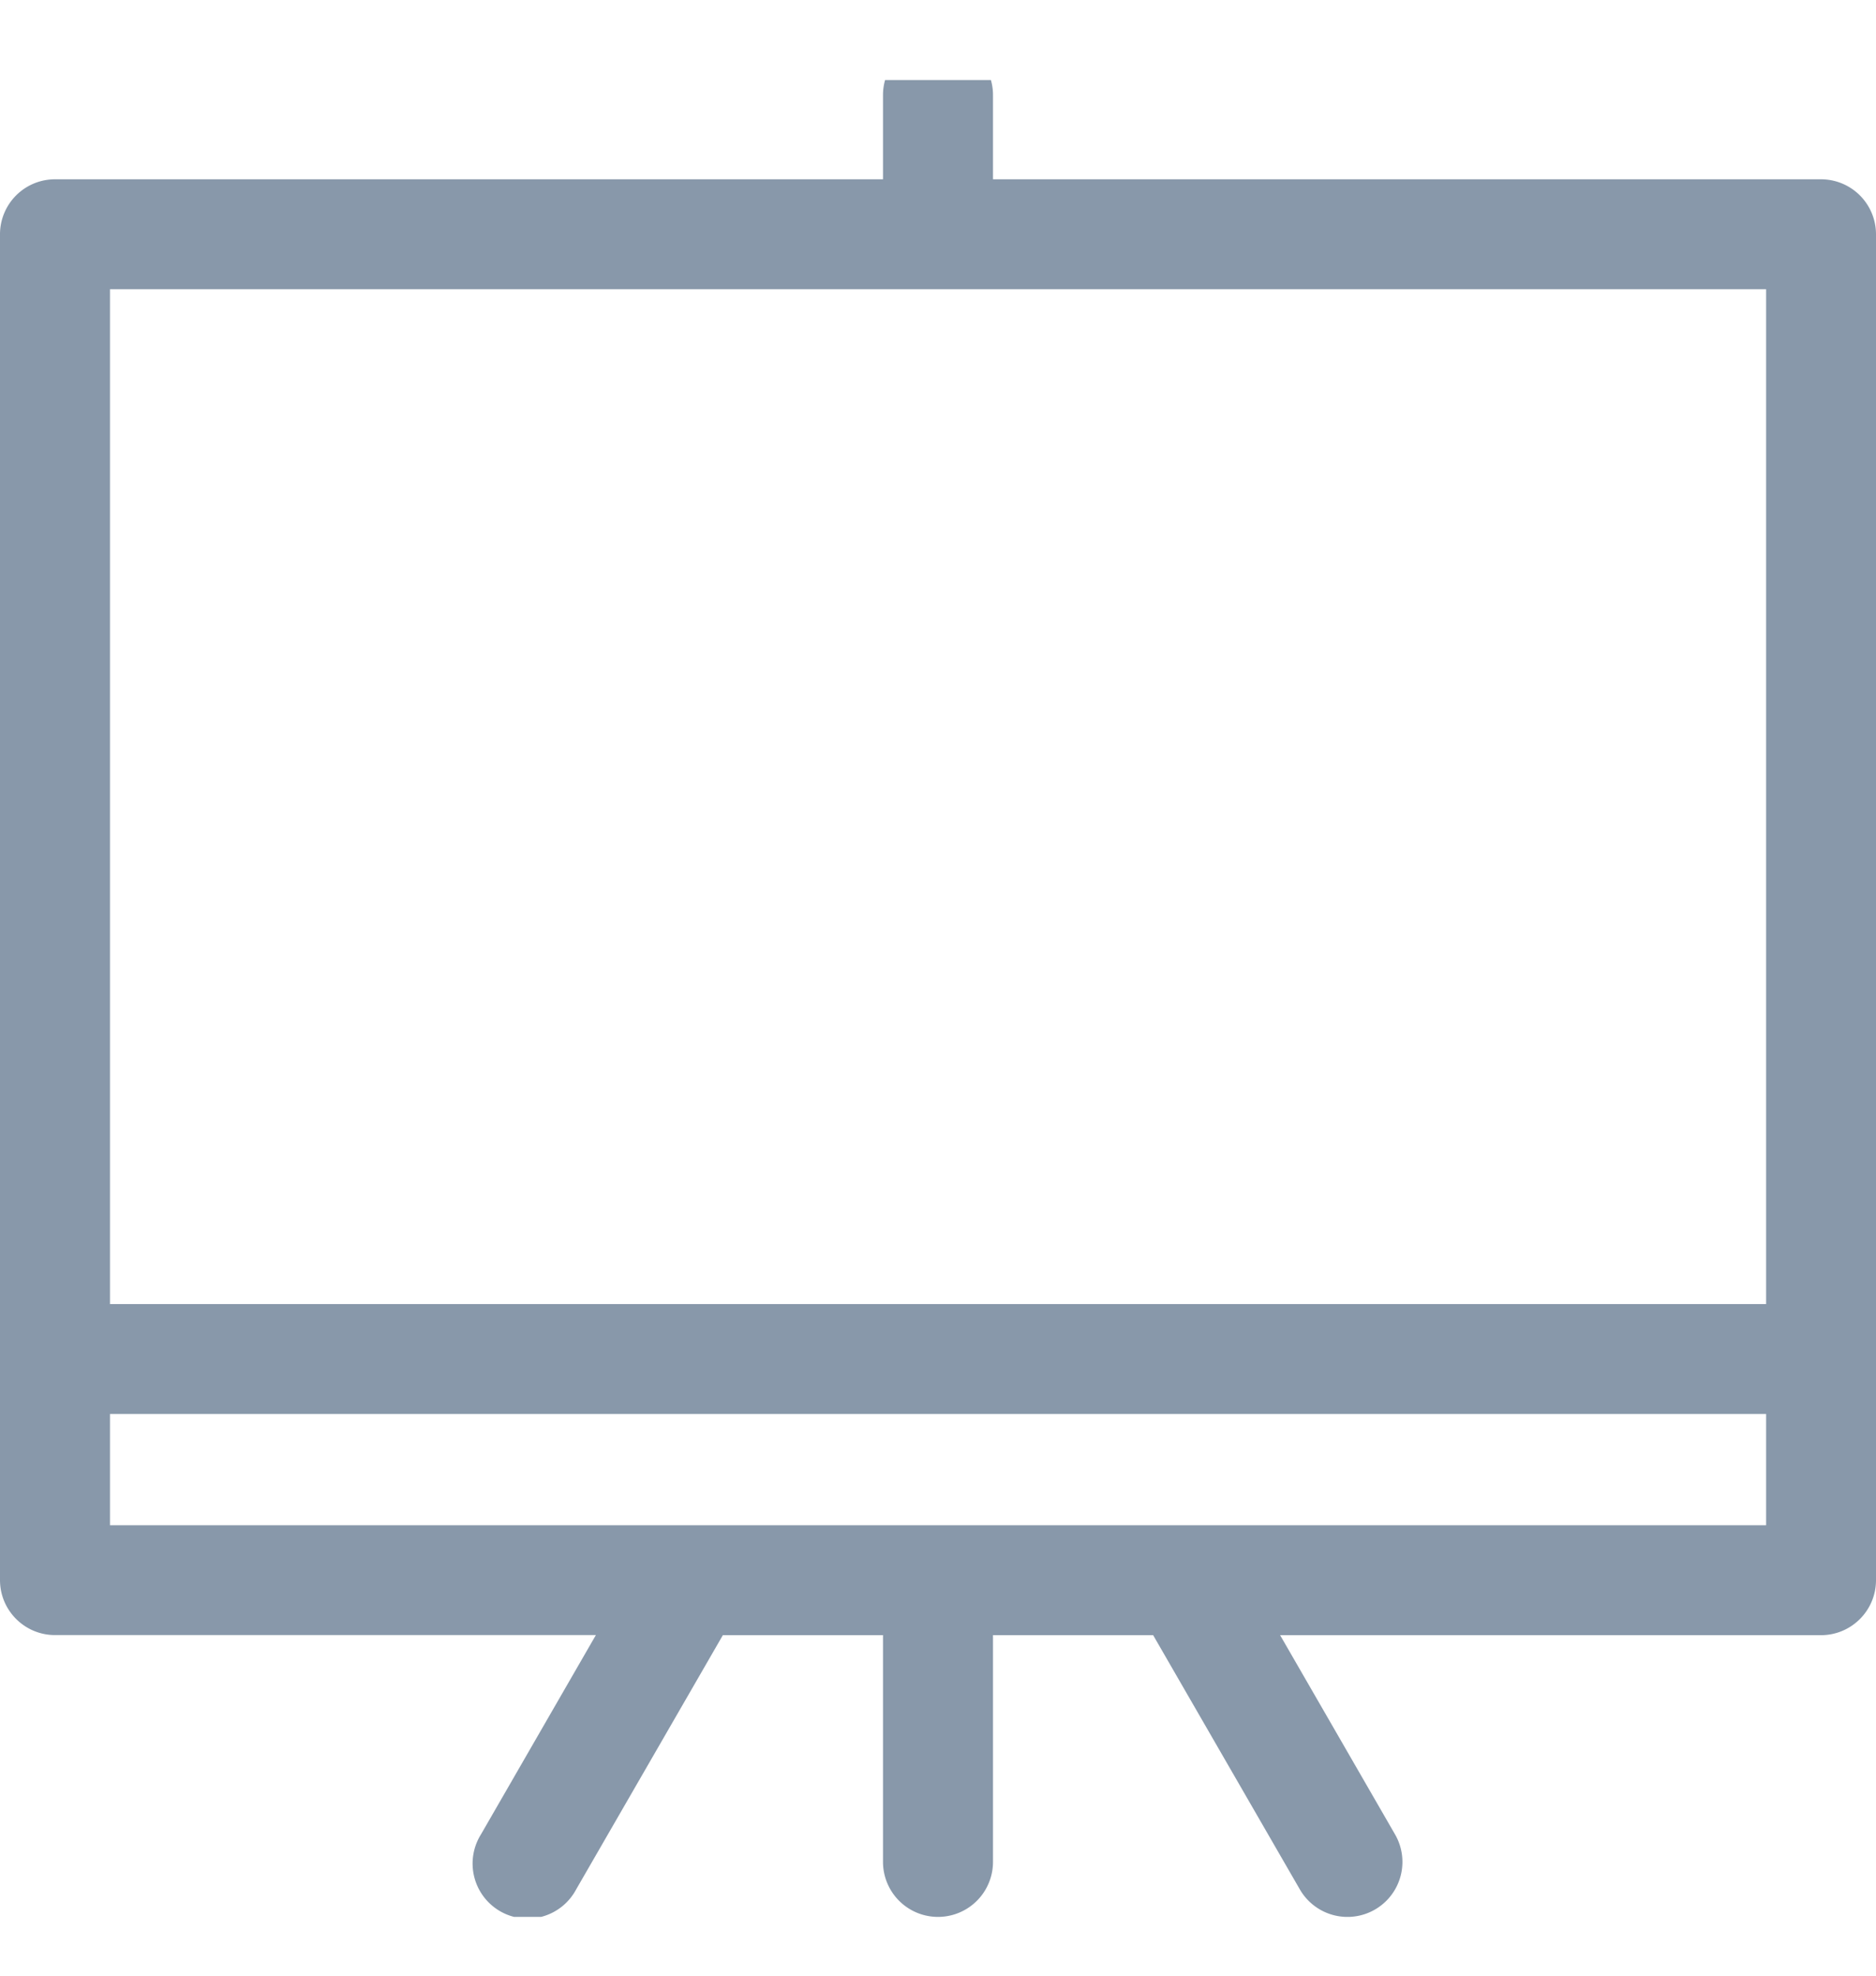 <svg width="19" height="20" fill="none" xmlns="http://www.w3.org/2000/svg"><g clip-path="url(#clip0)"><g clip-path="url(#clip1)"><path d="M18.443 1.815h-8.386V.962a.557.557 0 00-1.114 0v.853H.557A.557.557 0 000 2.37v13.625c0 .308.25.557.557.557h5.478L4.871 18.57a.557.557 0 10.964.557l1.486-2.574h1.622v2.295a.557.557 0 001.114 0v-2.295h1.622l1.486 2.574a.556.556 0 10.964-.557l-1.164-2.017h5.478c.308 0 .557-.25.557-.557V2.371a.557.557 0 00-.557-.556zm-.556 1.113v10.273H1.114V2.928h16.773zm0 12.512H1.114v-1.126h16.773v1.126z" fill="#8898AA"/></g></g><defs><clipPath id="clip0"><path fill="#fff" transform="translate(0 .81)" d="M0 0h19v19H0z"/></clipPath><clipPath id="clip1"><path fill="#fff" transform="translate(0 .405)" d="M0 0h19v19H0z"/></clipPath></defs></svg>
